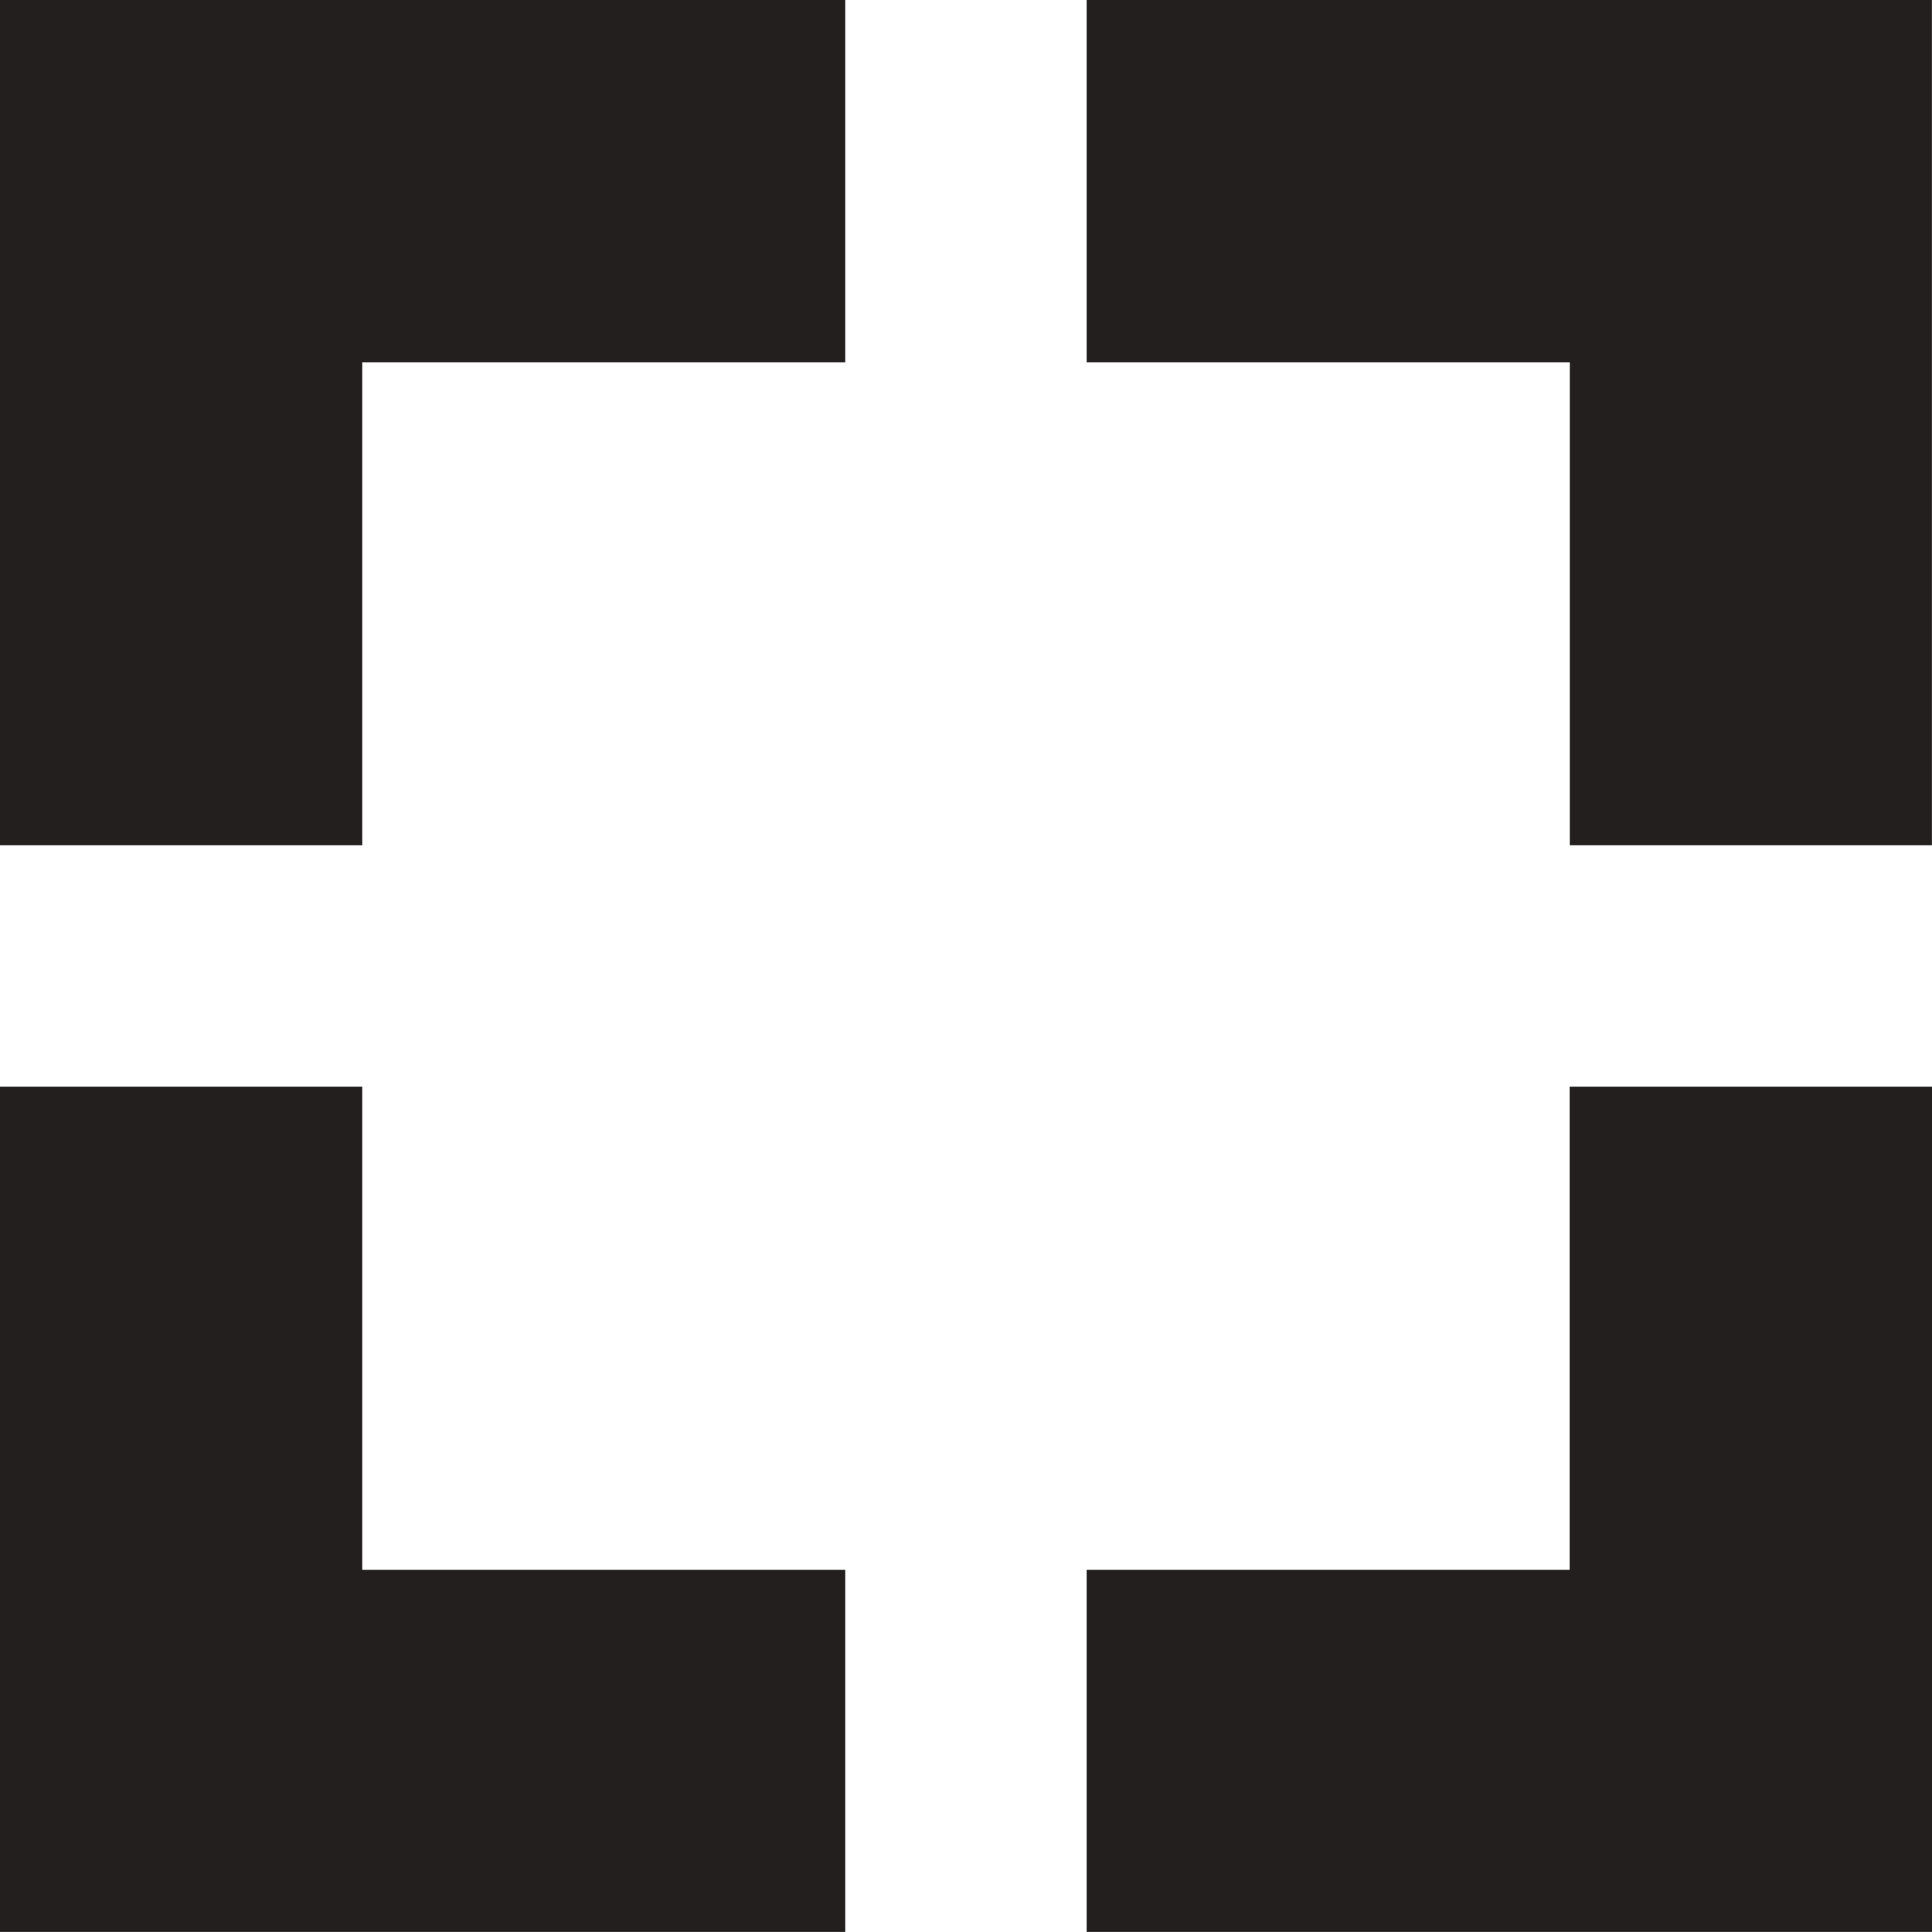 <?xml version="1.0" encoding="UTF-8" standalone="no"?>
<svg width="24px" height="24px" viewBox="0 0 24 24" version="1.1" xmlns="http://www.w3.org/2000/svg" xmlns:xlink="http://www.w3.org/1999/xlink">
    <!-- Generator: Sketch 40.3 (33839) - http://www.bohemiancoding.com/sketch -->
    <title>Expand</title>
    <desc>Created with Sketch.</desc>
    <defs></defs>
    <g id="Fill-v2" stroke="none" stroke-width="1" fill="none" fill-rule="evenodd">
        <g id="Expand" fill="#231F1F">
            <path d="M0,0 L0,10.5 L4.5,10.5 L4.5,4.501 L10.5,4.501 L10.5,0 L0,0 Z M0,13.499 L0,23.999 L10.5,23.999 L10.5,19.501 L4.5,19.501 L4.5,13.499 L0,13.499 Z M19.499,13.499 L19.499,19.501 L13.499,19.501 L13.499,23.999 L24,23.999 L24,13.499 L19.499,13.499 Z M13.499,0 L13.499,4.501 L19.501,4.501 L19.501,10.5 L23.999,10.5 L23.999,0 L13.499,0 Z"></path>
        </g>
    </g>
</svg>